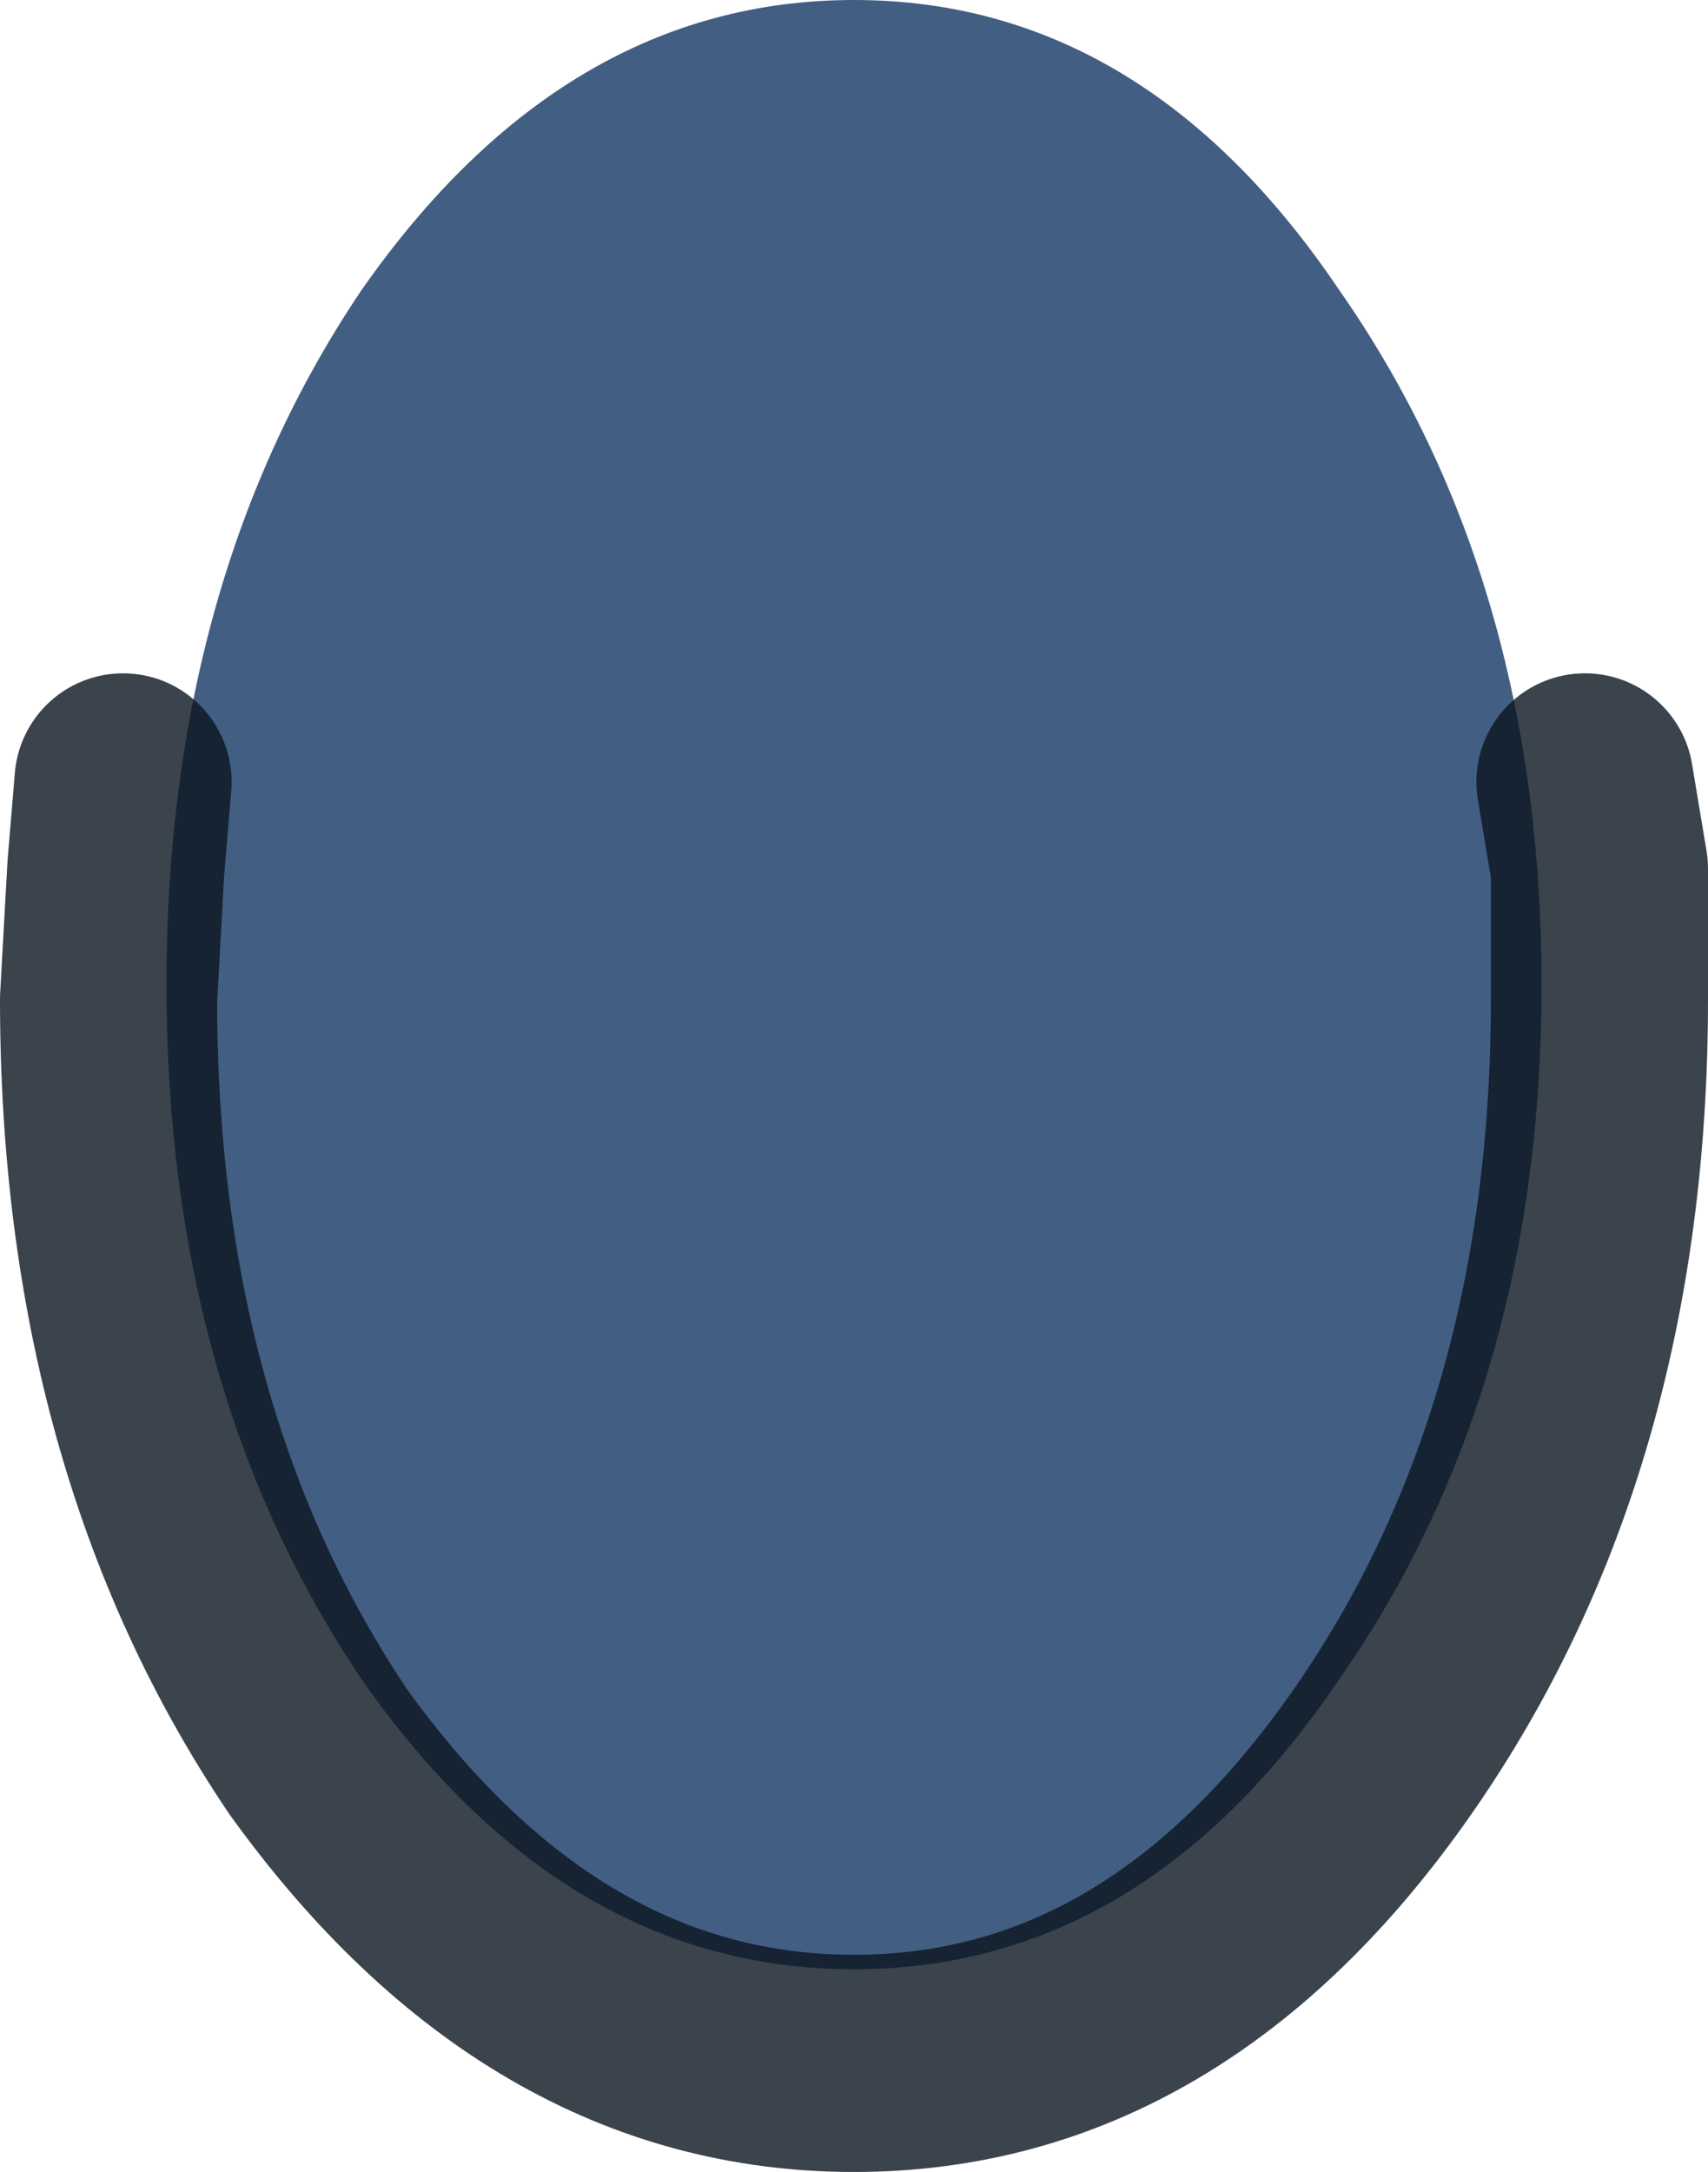 <?xml version="1.0" encoding="UTF-8" standalone="no"?>
<svg xmlns:xlink="http://www.w3.org/1999/xlink" height="15.0px" width="11.8px" xmlns="http://www.w3.org/2000/svg">
  <g transform="matrix(1.0, 0.0, 0.0, 1.0, 5.9, 7.1)">
    <path d="M4.75 -0.3 Q4.75 2.5 3.35 4.5 2.0 6.5 0.0 6.5 -2.0 6.5 -3.4 4.5 -4.75 2.5 -4.75 -0.3 -4.75 -3.1 -3.4 -5.1 -2.0 -7.1 0.0 -7.1 2.0 -7.1 3.35 -5.1 4.75 -3.1 4.75 -0.3" fill="#143664" fill-opacity="0.8" fill-rule="evenodd" stroke="none"/>
    <path d="M5.05 -1.7 L5.15 -1.1 5.15 -0.2 Q5.15 2.85 3.65 5.0 2.15 7.15 0.0 7.15 -2.15 7.15 -3.7 5.0 -5.15 2.85 -5.15 -0.2 L-5.1 -1.1 -5.05 -1.7" fill="none" stroke="#0b1420" stroke-linecap="round" stroke-linejoin="round" stroke-opacity="0.8" stroke-width="1.5"/>
  </g>
</svg>
